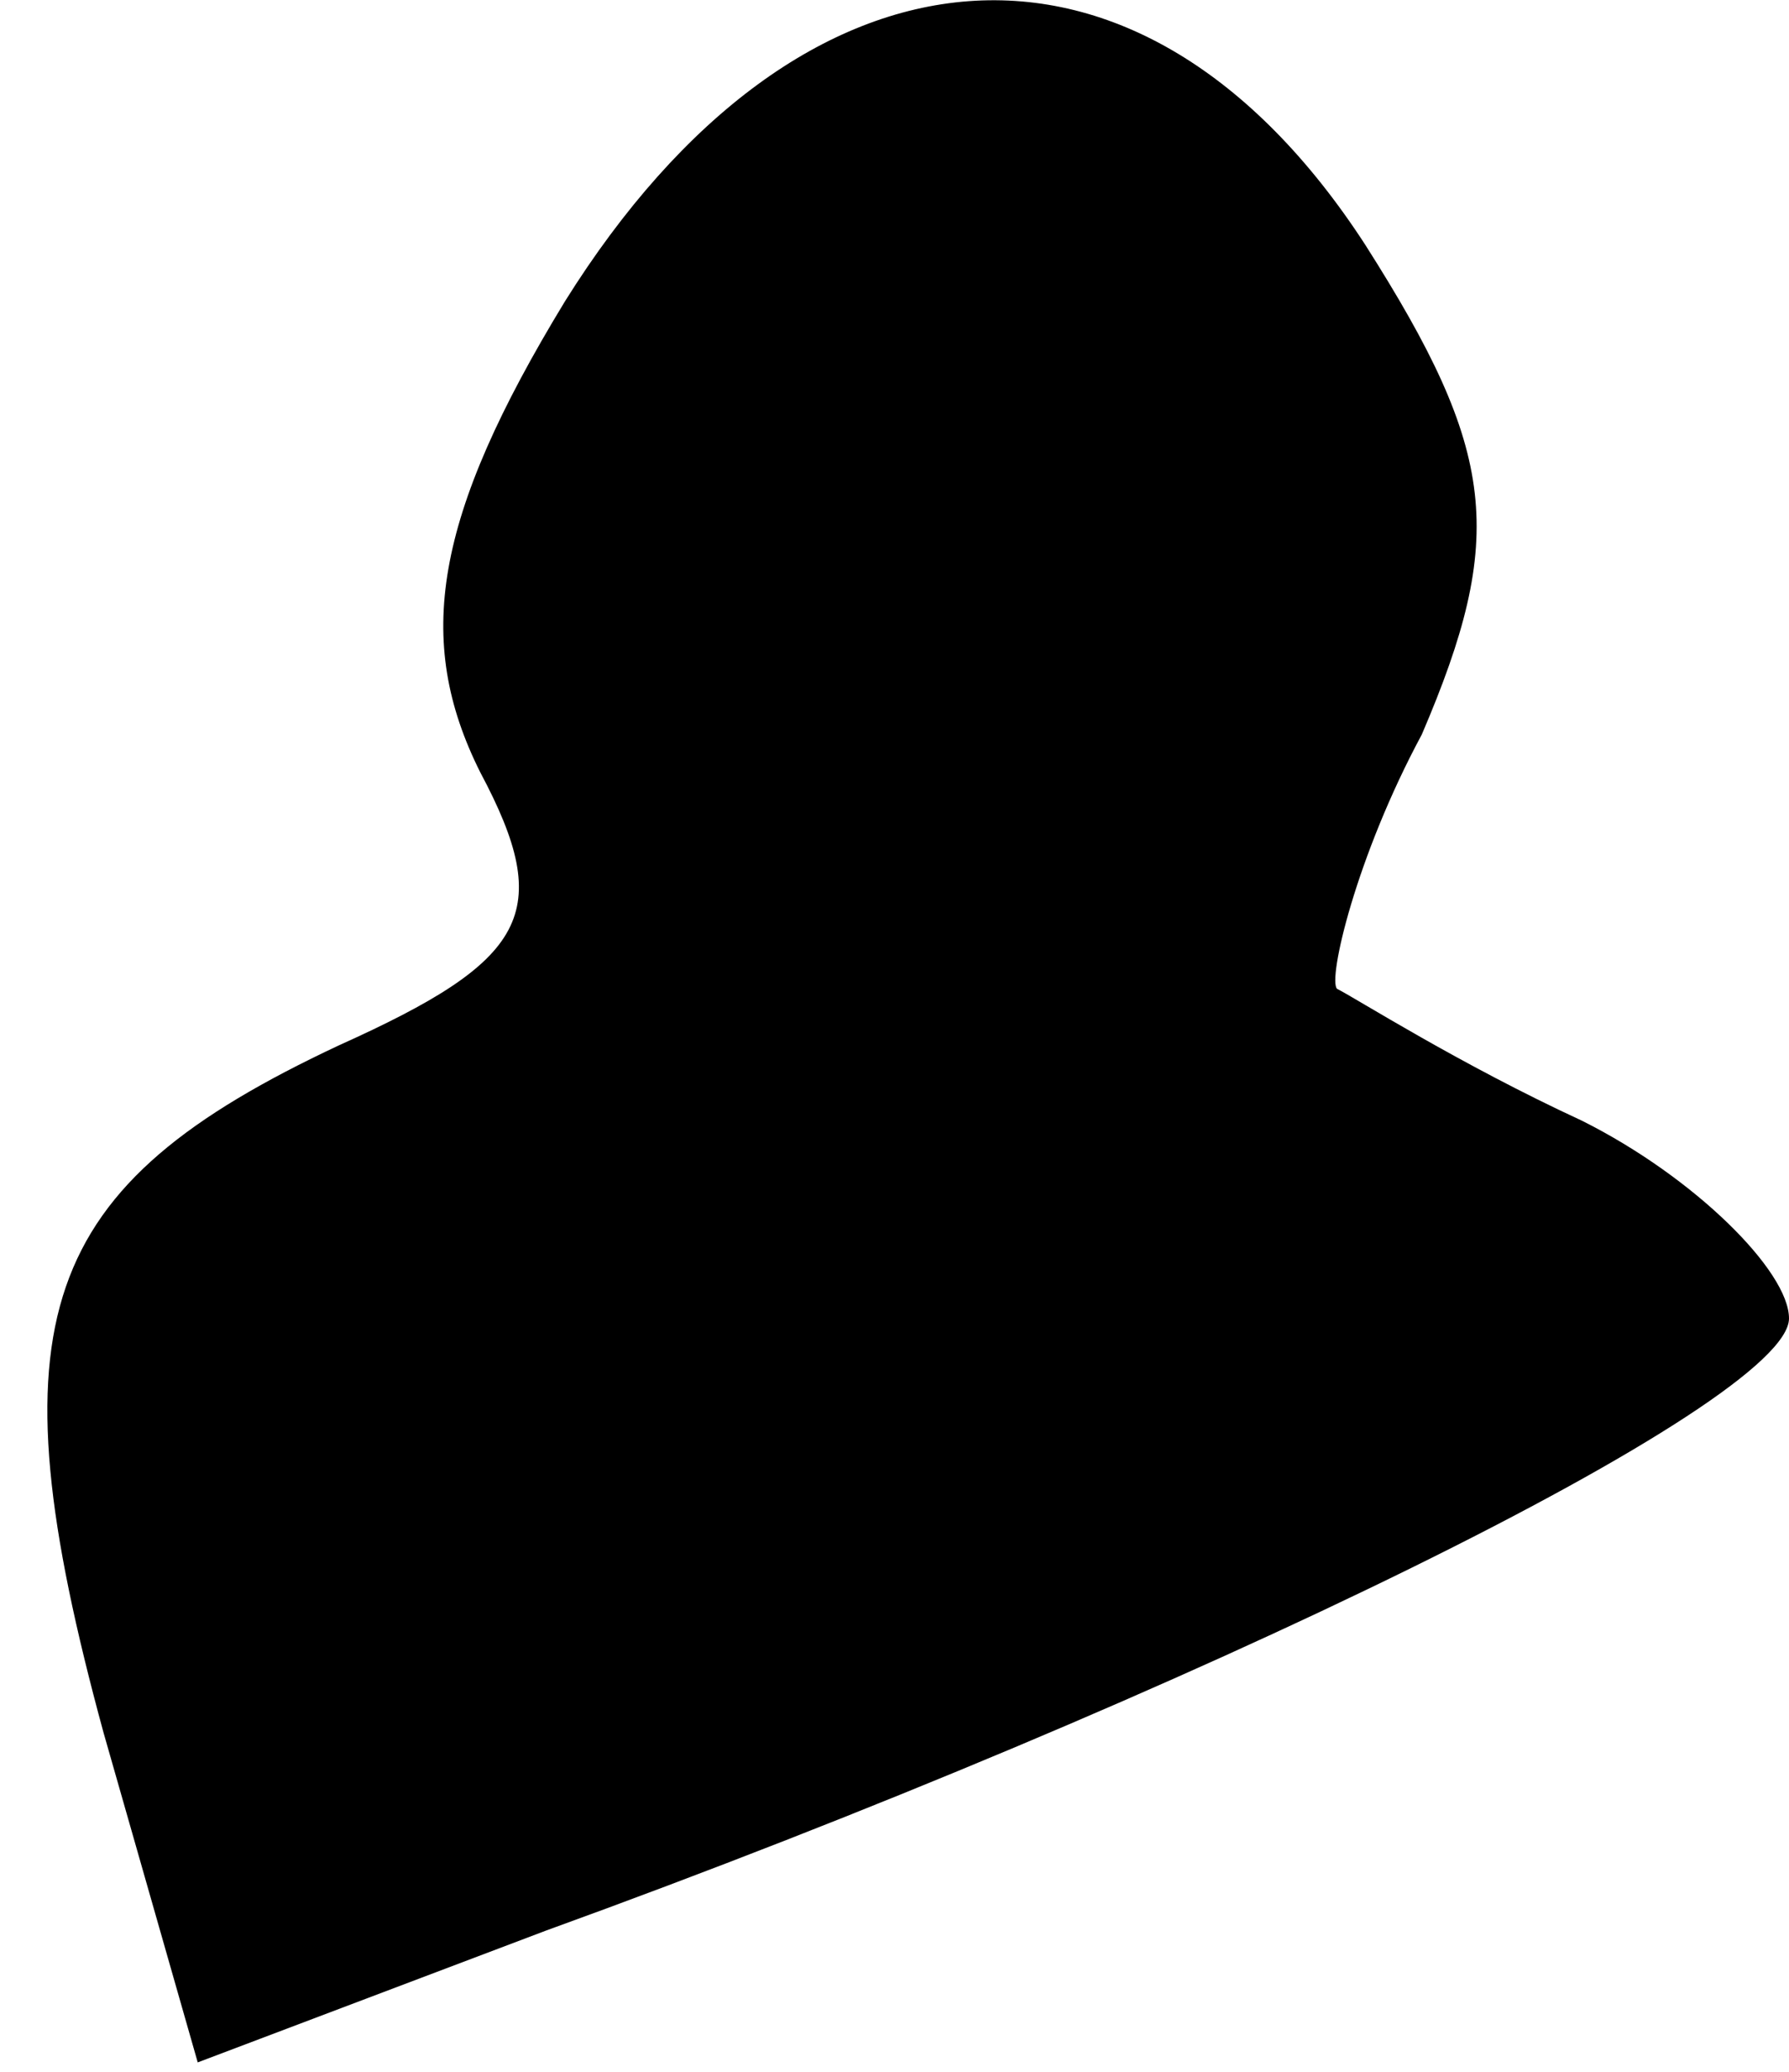 <?xml version="1.0" standalone="no"?>
<!DOCTYPE svg PUBLIC "-//W3C//DTD SVG 20010904//EN"
 "http://www.w3.org/TR/2001/REC-SVG-20010904/DTD/svg10.dtd">
<svg version="1.0" xmlns="http://www.w3.org/2000/svg"
 width="19pt" height="22pt" viewBox="0 0 19 22"
 preserveAspectRatio="xMidYMid meet">
<g transform="translate(0,22) scale(0.1,-0.1)"
fill="#000000" stroke="none">
<path fill="#000000" stroke="none" d="M60 188 c-14 -23 -16 -36 -9 -50 8 -15
5 -20 -15 -29 -32 -15 -37 -29 -25 -73 l10 -35 37 14 c69 25 132 56 132 65 0
5 -10 15 -22 21 -13 6 -24 13 -26 14 -1 1 2 14 9 27 9 21 8 30 -6 52 -24 37
-60 34 -85 -6z"/>
</g>
</svg>
